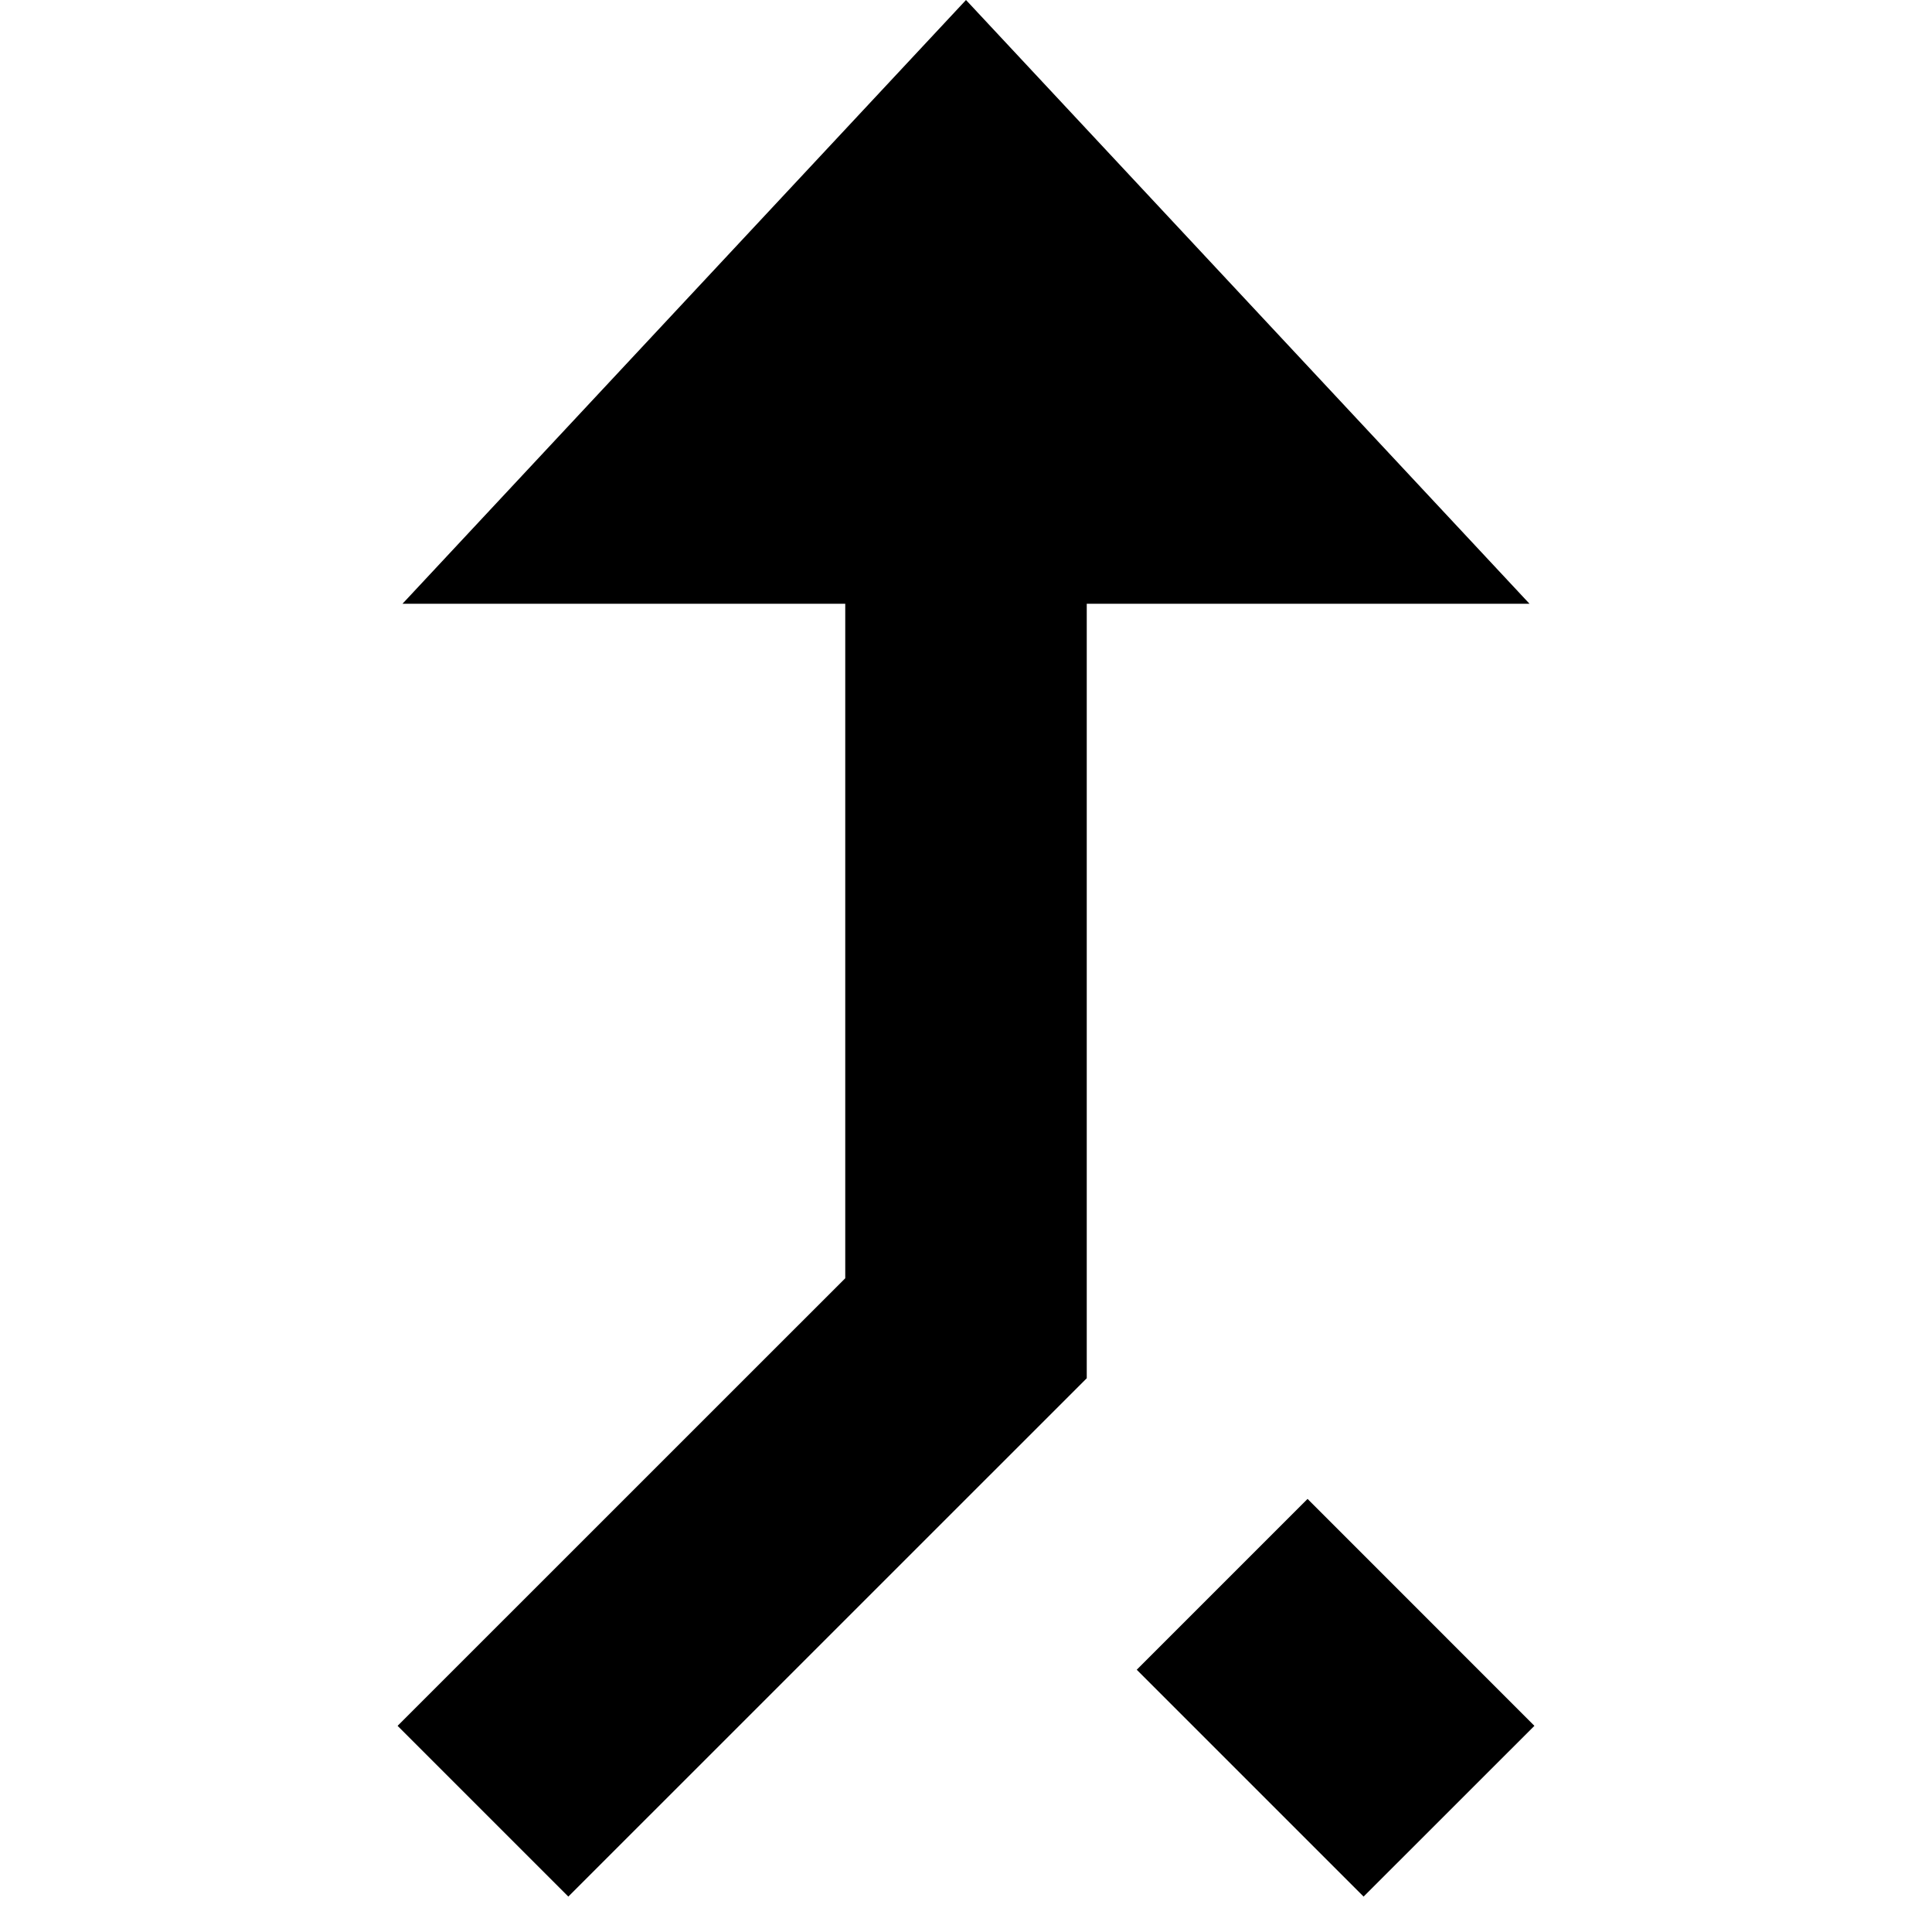 <svg xmlns="http://www.w3.org/2000/svg" viewBox="0 0 24 24"><path fill="currentColor" fill-rule="evenodd" d="M5 7.5L12 0L19 7.5H13.5V17.121L7.06 23.56L4.939 21.439L10.5 15.879V7.5H5ZM16.243 18.62L14.121 20.742L16.939 23.56L19.061 21.439L16.243 18.62Z" clip-rule="evenodd"/></svg>